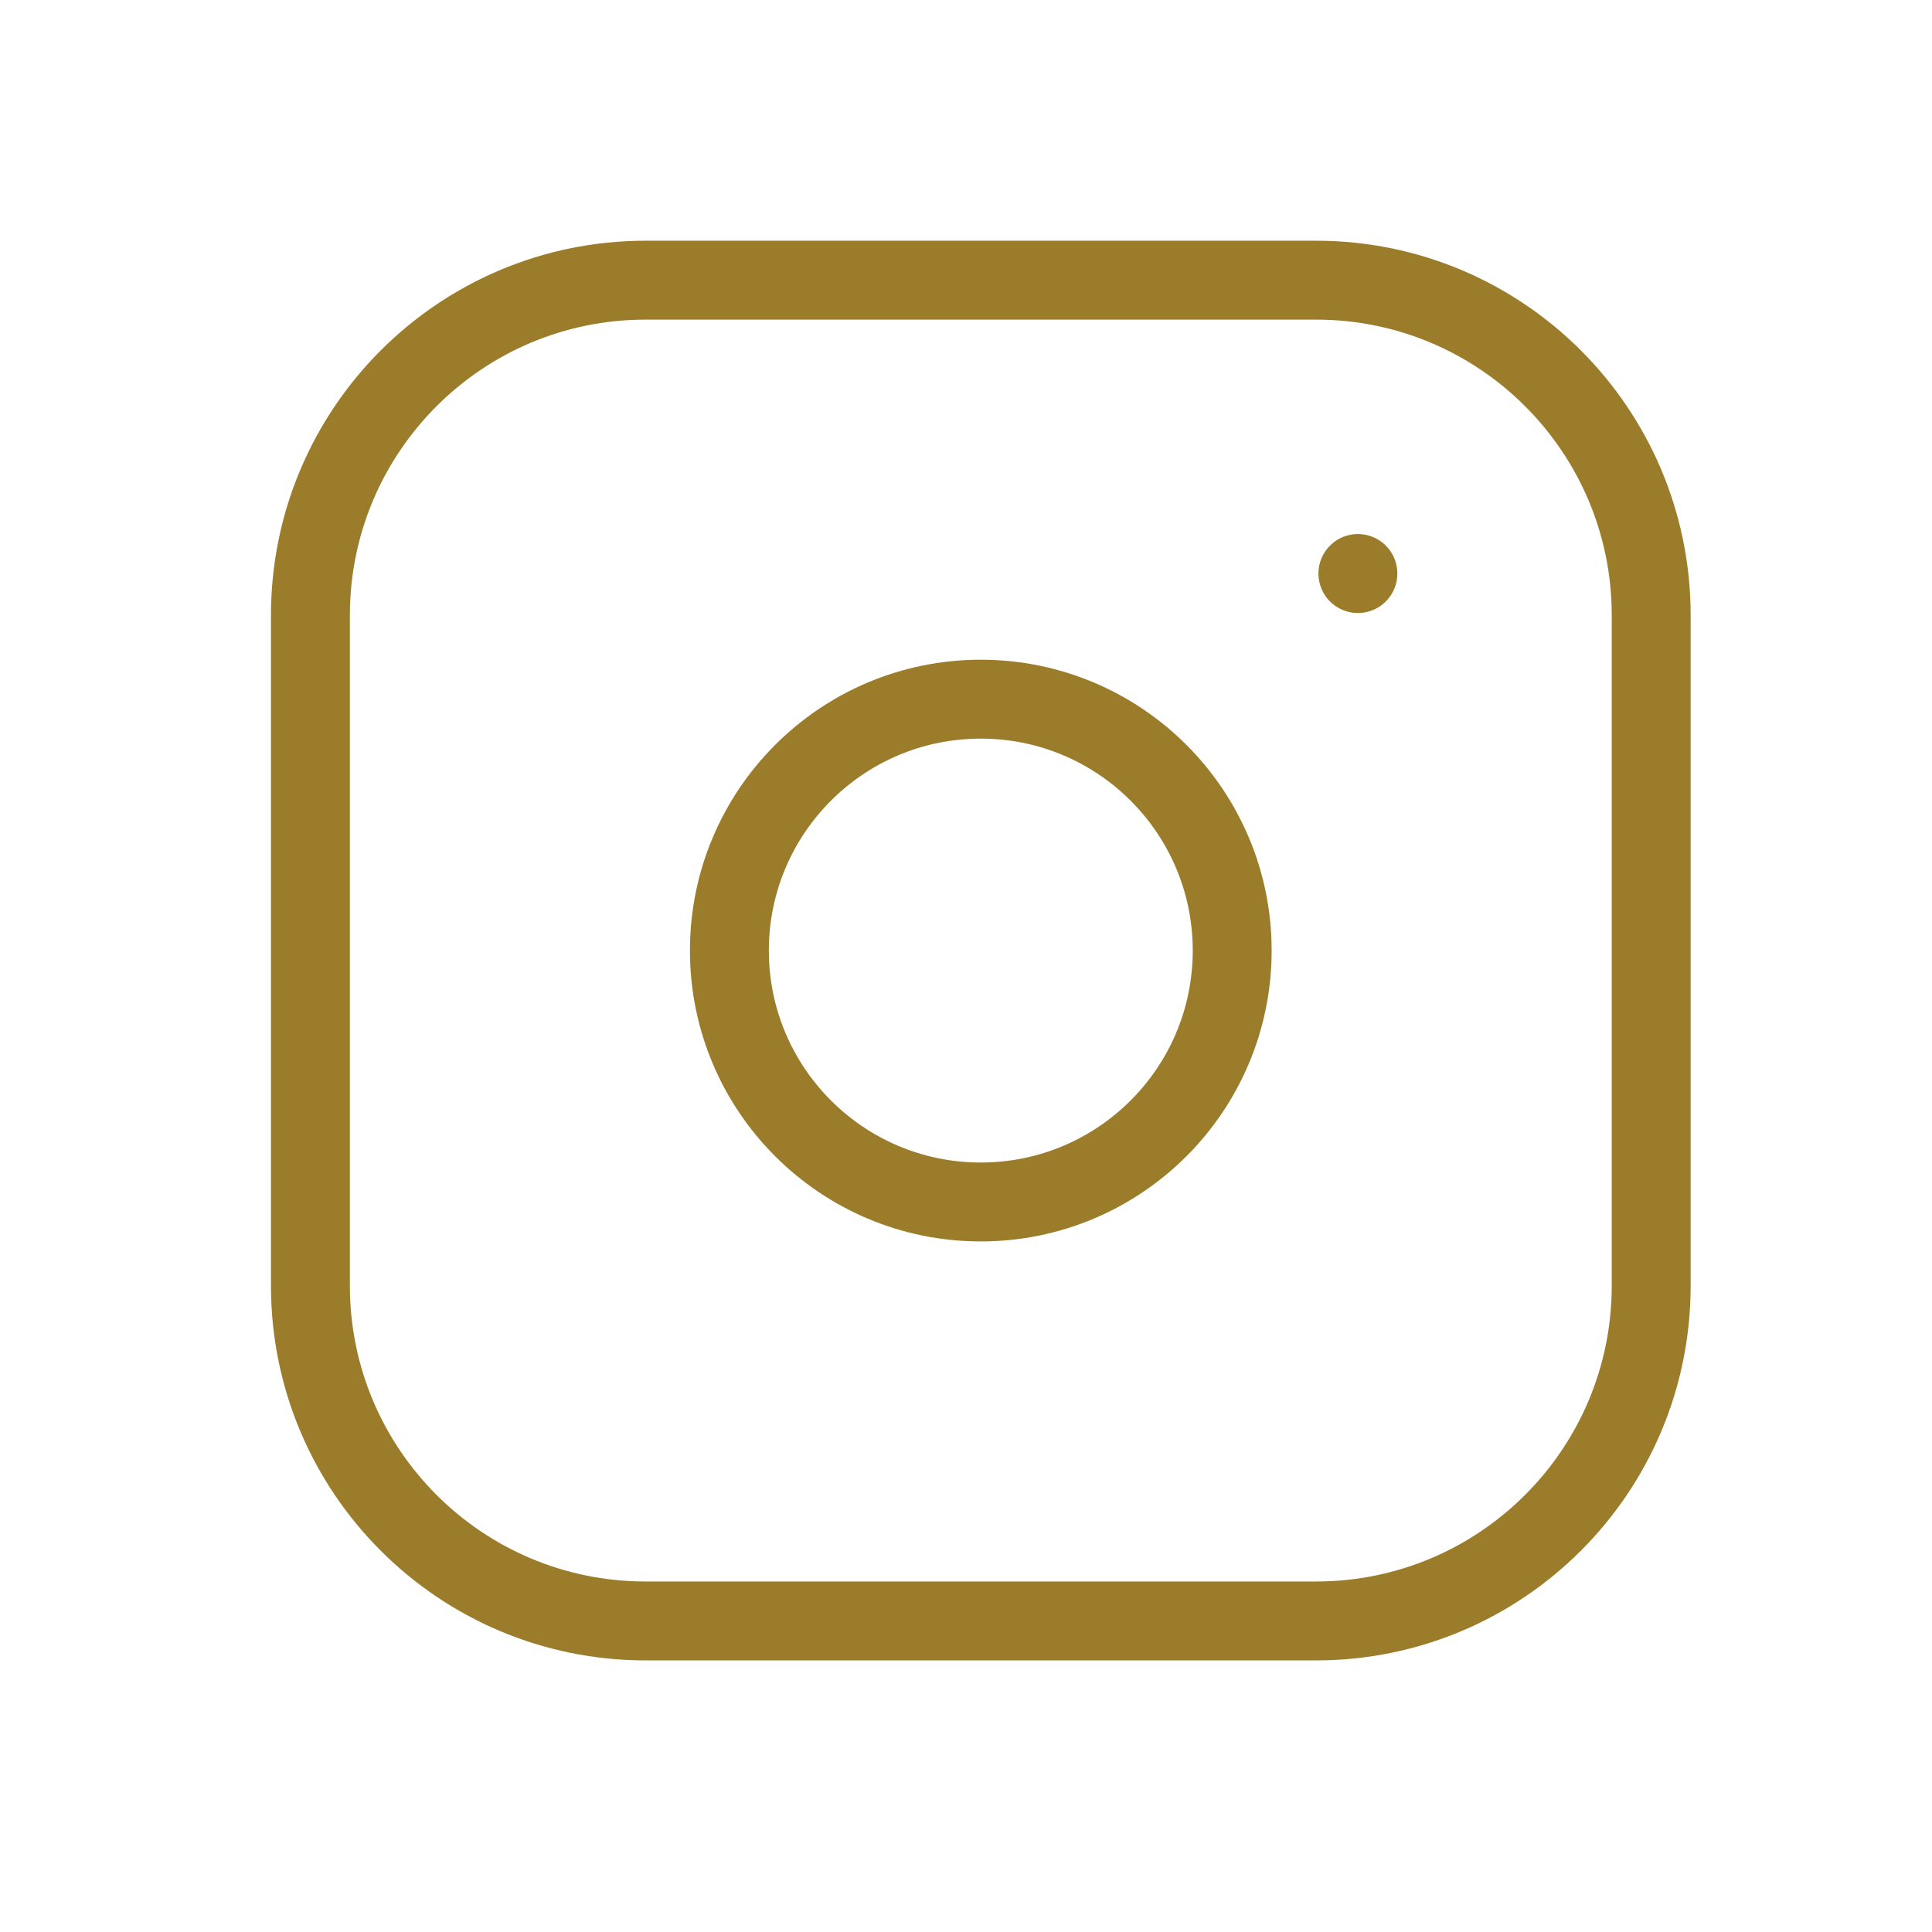 <svg width="64" height="64" viewBox="0 0 64 64" fill="none" xmlns="http://www.w3.org/2000/svg">
<g clip-path="url(#clip0)">
<path d="M43.594 9.281H21.387C15.255 9.281 10.283 14.253 10.283 20.385V42.592C10.283 48.725 15.255 53.696 21.387 53.696H43.594C49.727 53.696 54.698 48.725 54.698 42.592V20.385C54.698 14.253 49.727 9.281 43.594 9.281Z" stroke="#9B7C2B" stroke-width="2.614" stroke-linecap="round" stroke-linejoin="round"/>
<path d="M32.49 39.817C37.089 39.817 40.818 36.088 40.818 31.489C40.818 26.89 37.089 23.161 32.49 23.161C27.891 23.161 24.162 26.89 24.162 31.489C24.162 36.088 27.891 39.817 32.49 39.817Z" stroke="#9B7C2B" stroke-width="2.614" stroke-linecap="round" stroke-linejoin="round"/>
<path d="M44.982 18.998V19" stroke="#9B7C2B" stroke-width="2.614" stroke-linecap="round" stroke-linejoin="round"/>
</g>
<defs>
<clipPath id="clip0">
<rect width="50.978" height="50.978" fill="white" transform="translate(7 6)"/>
</clipPath>
</defs>
</svg>
